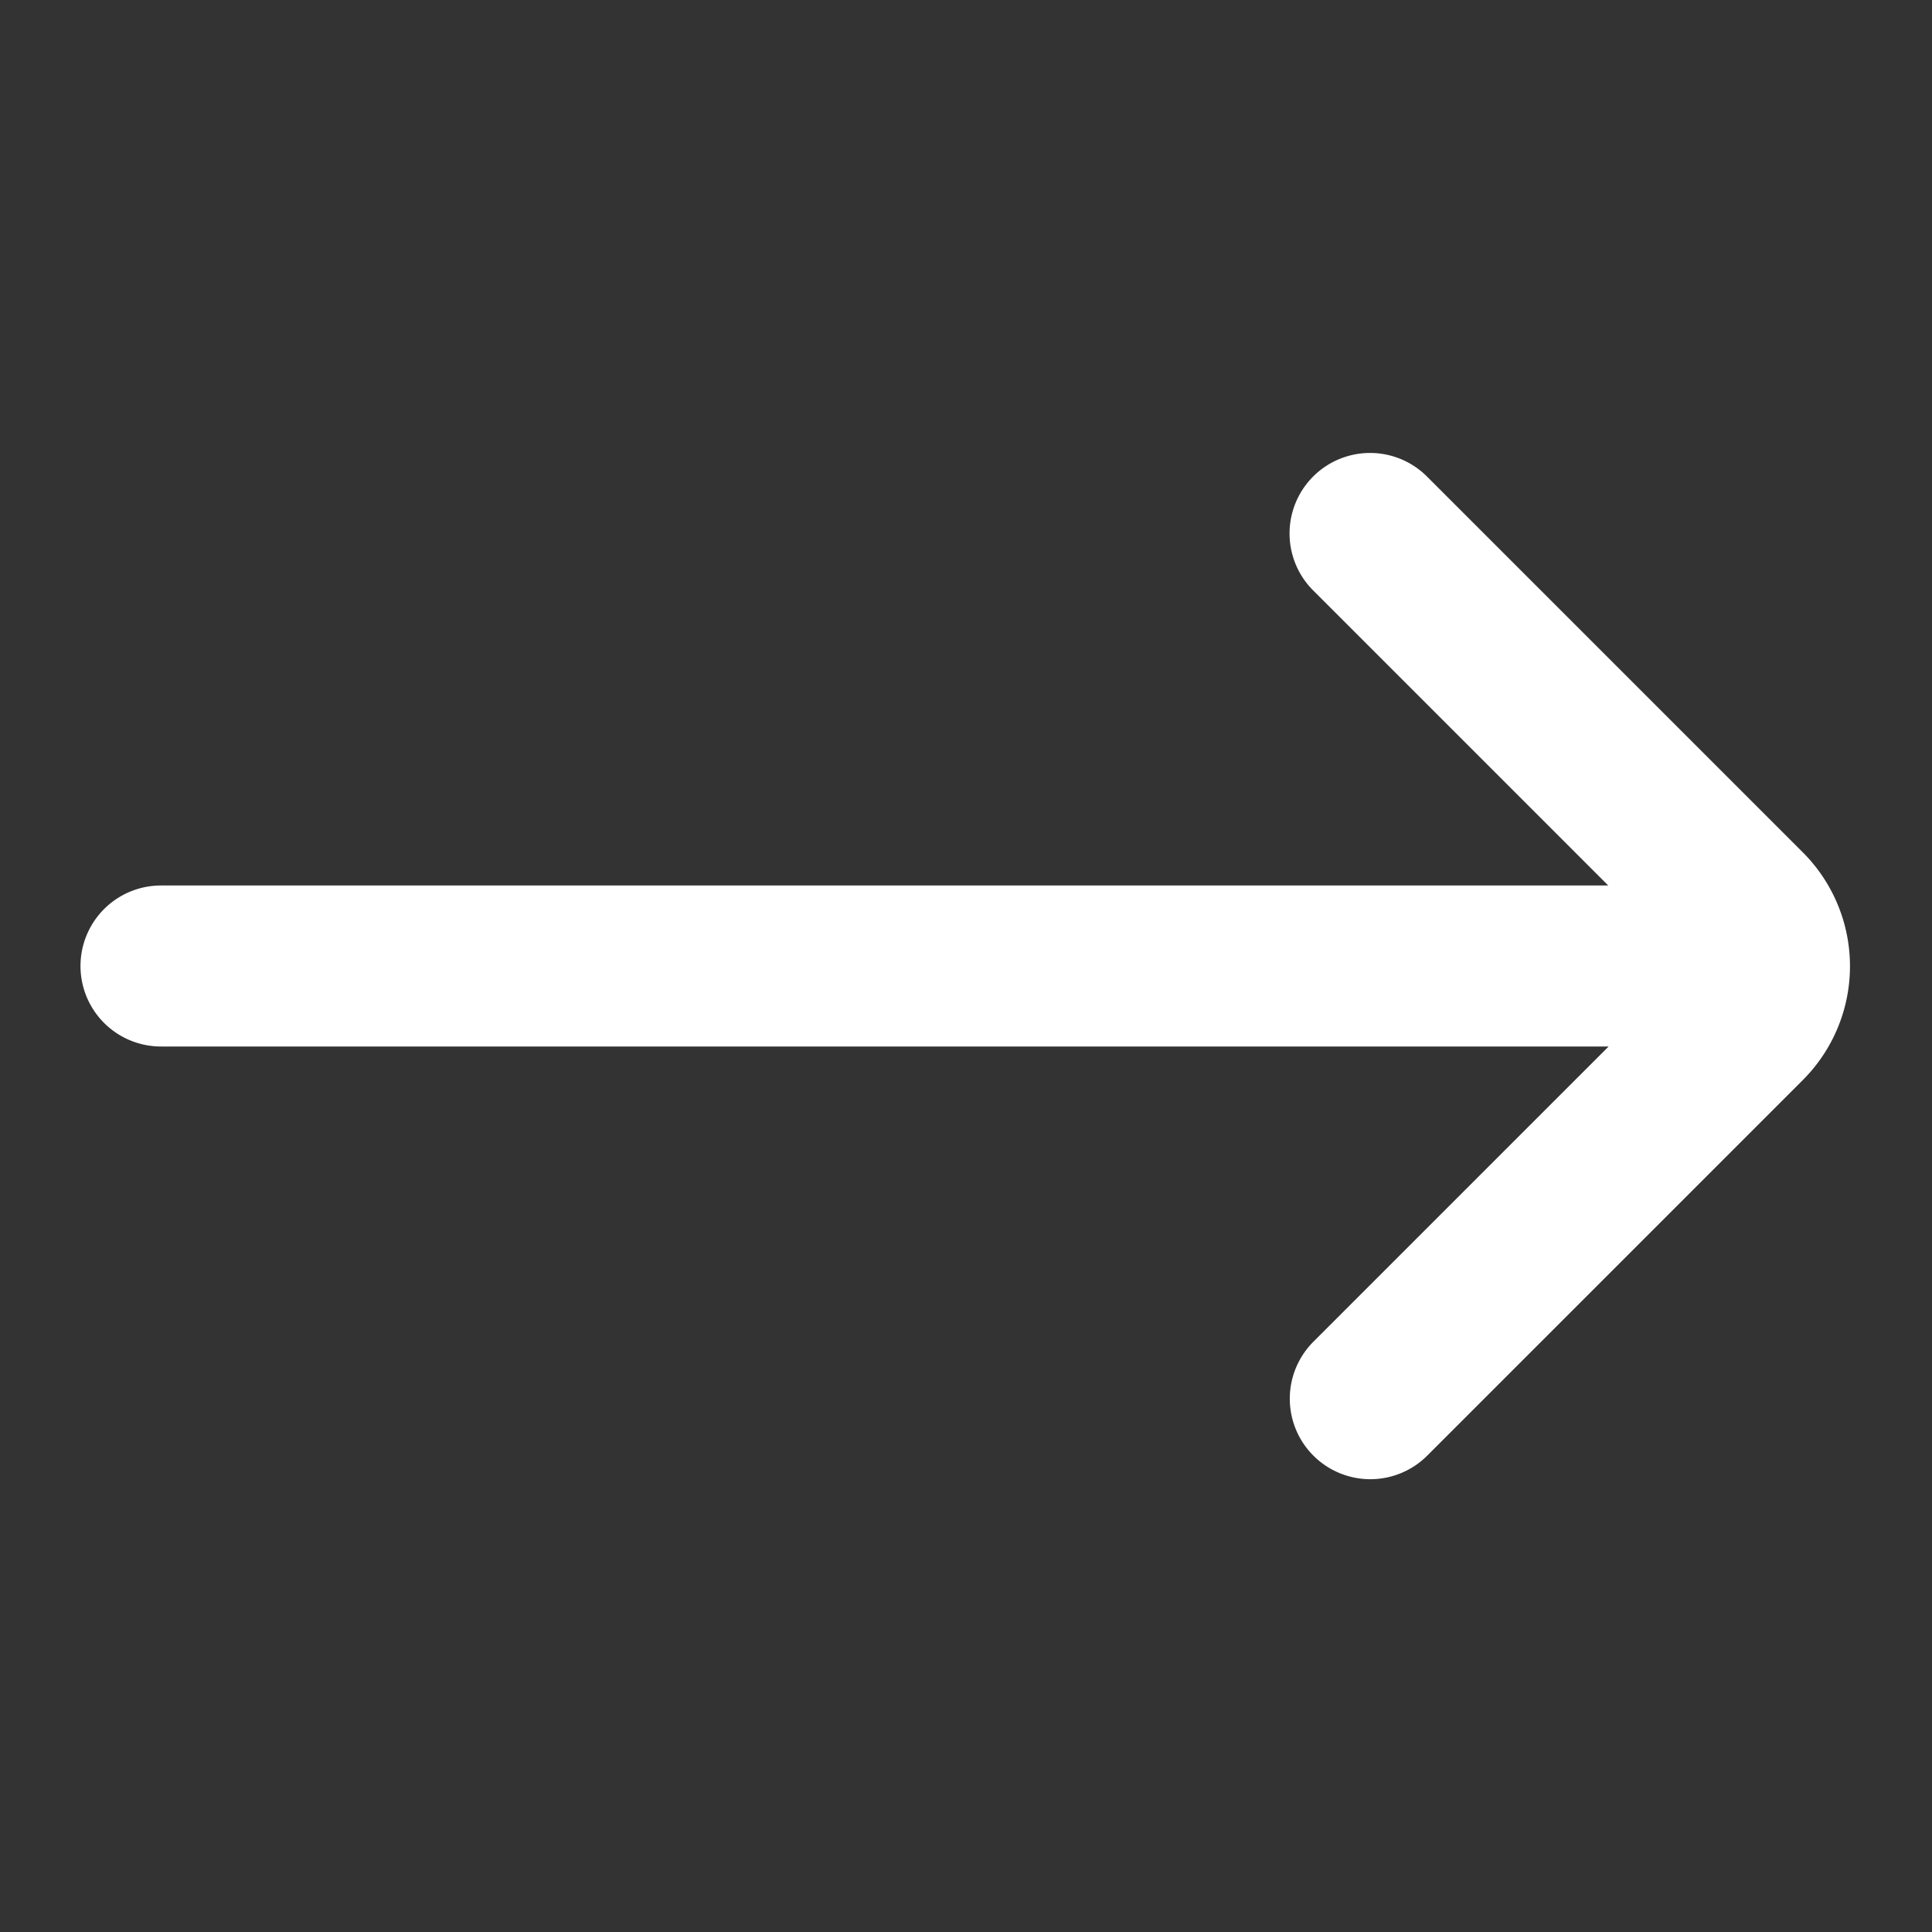 <svg viewBox="0 0 24 24" fill="none" xmlns="http://www.w3.org/2000/svg"><rect x="0" y="0" width="24" height="24" fill="#333333" stroke="none"/><path d="M16.315 16.668a1 1 0 1 0 1.415 1.414l4.665-4.665a2 2 0 0 0 0-2.829L17.727 5.92a1 1 0 1 0-1.415 1.414L19.978 11H2a1 1 0 1 0 0 2h17.983l-3.668 3.668z" fill="#fff"/></svg>